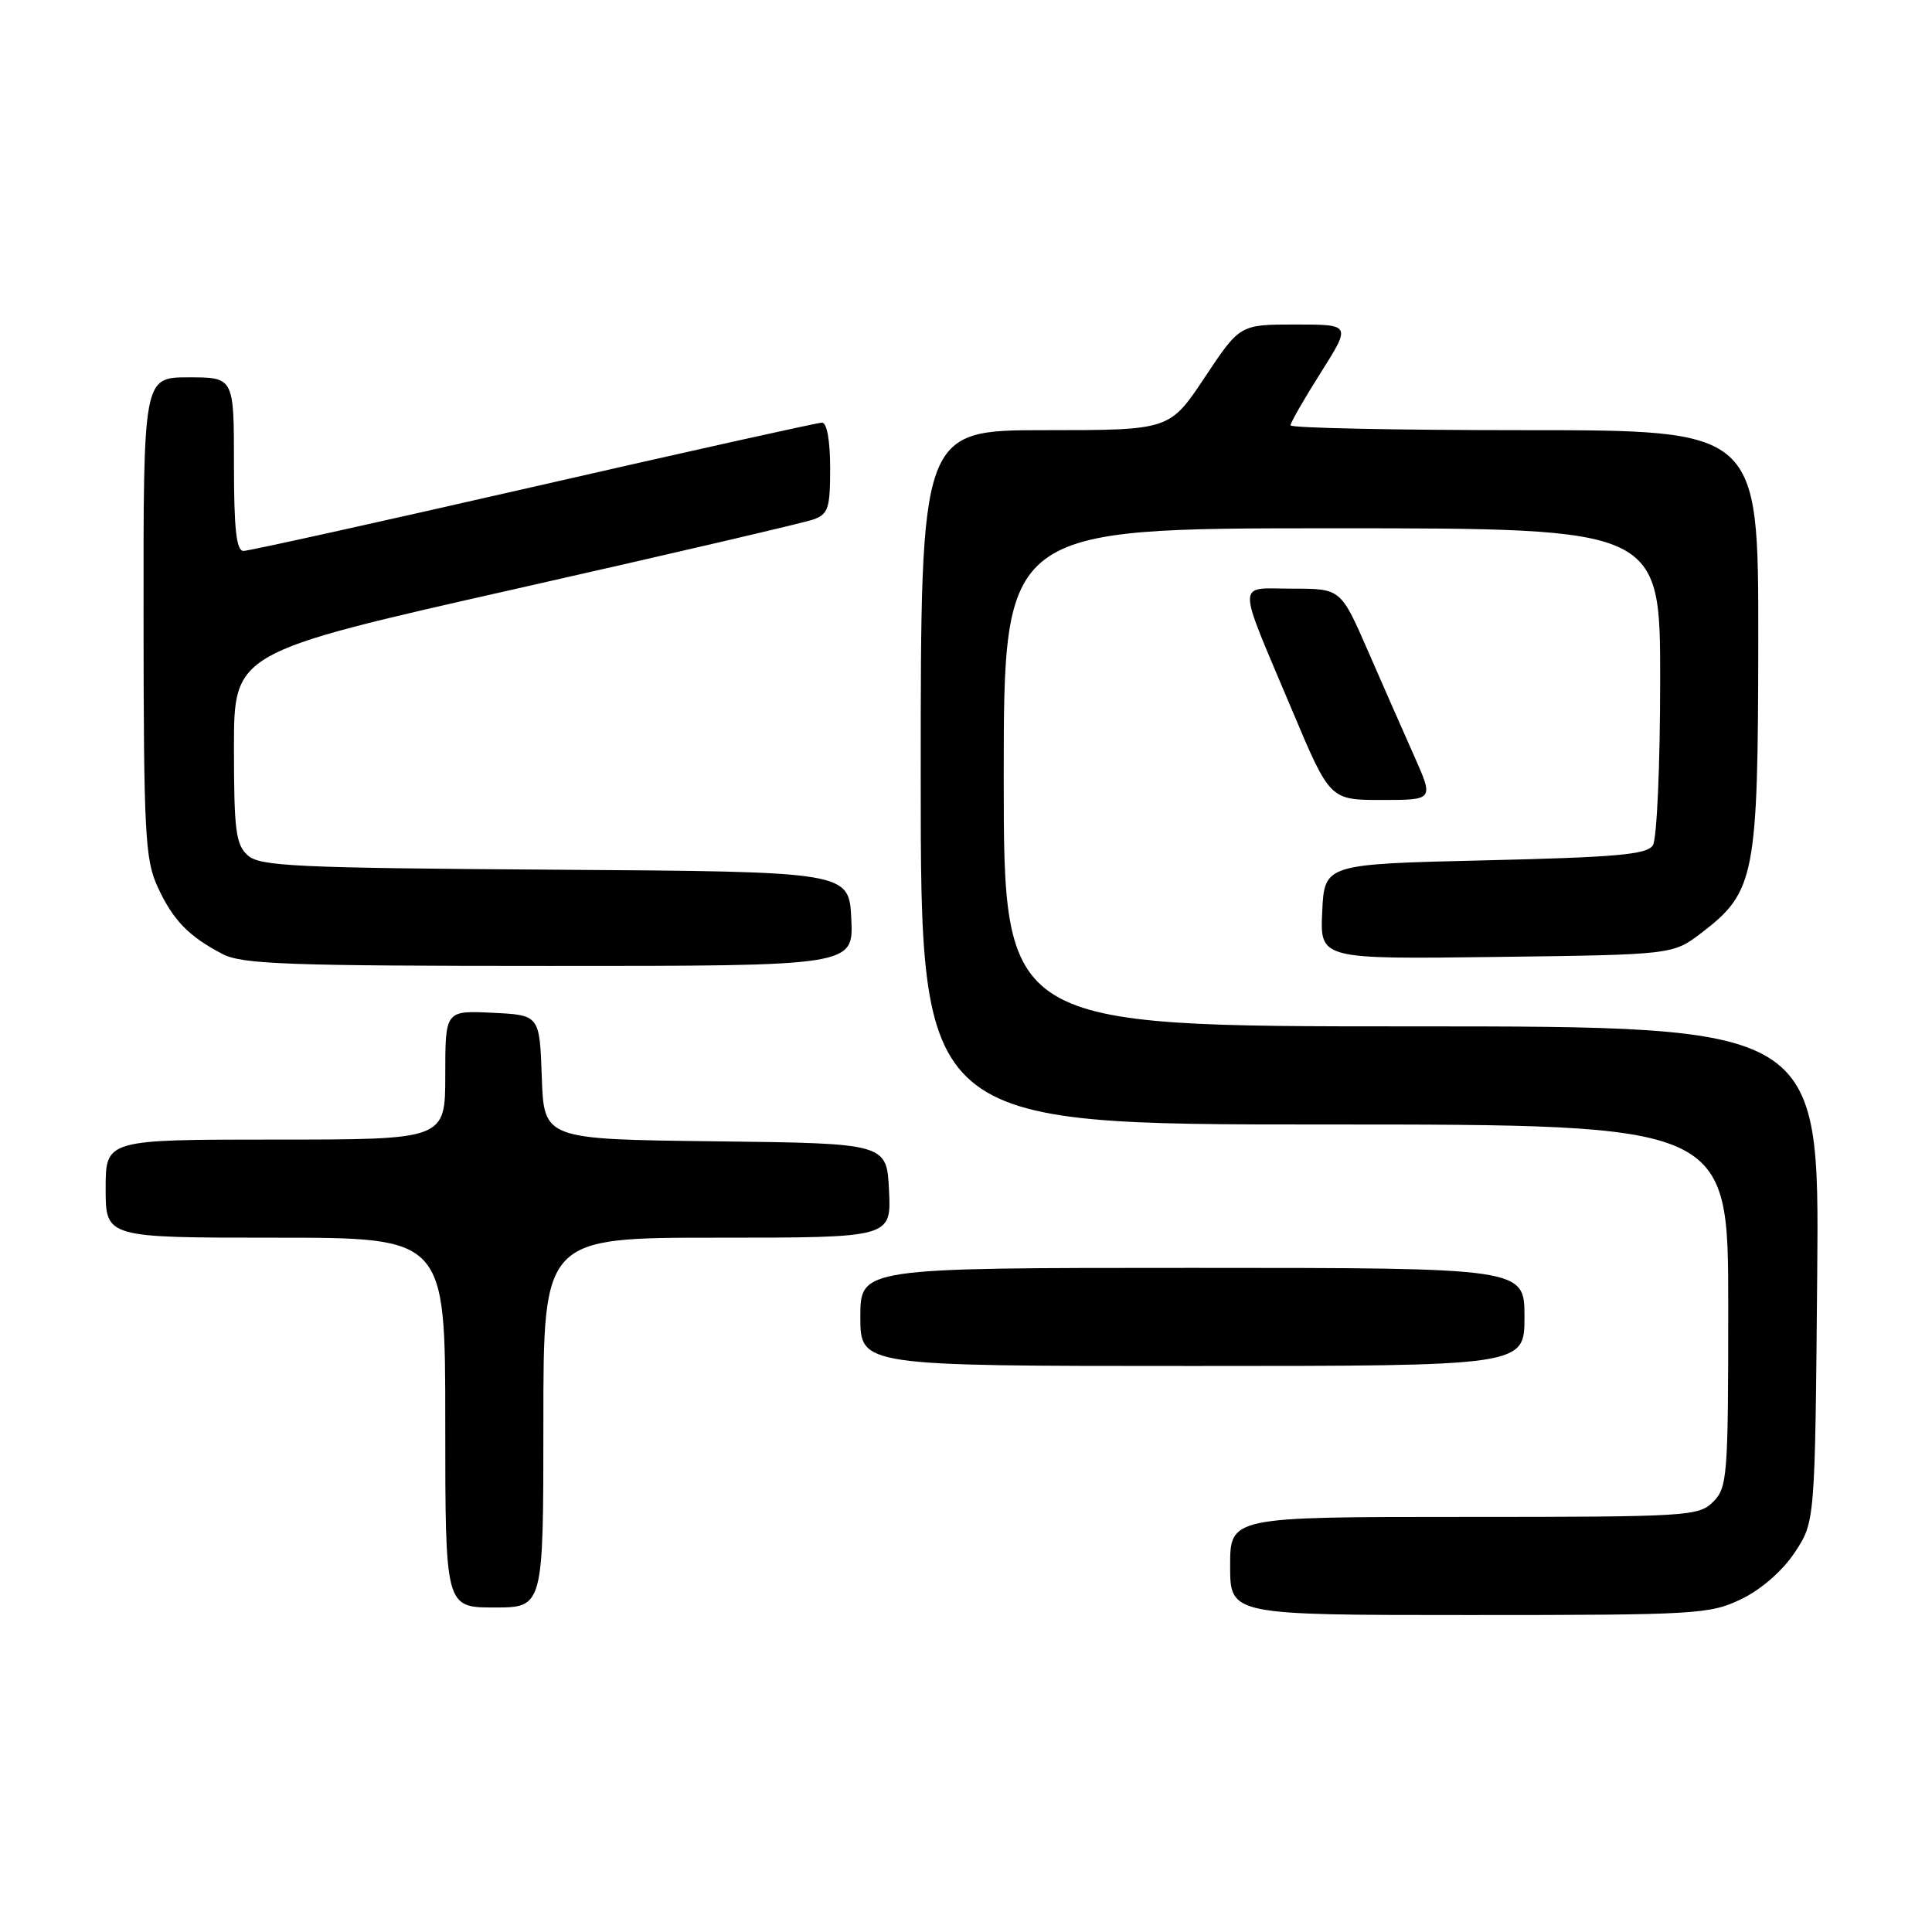 <?xml version="1.0" encoding="UTF-8" standalone="no"?>
<!DOCTYPE svg PUBLIC "-//W3C//DTD SVG 1.1//EN" "http://www.w3.org/Graphics/SVG/1.1/DTD/svg11.dtd" >
<svg xmlns="http://www.w3.org/2000/svg" xmlns:xlink="http://www.w3.org/1999/xlink" version="1.1" viewBox="0 0 256 256">
 <g >
 <path fill="currentColor"
d=" M 230.75 211.88 C 233.39 210.60 236.20 208.14 237.82 205.70 C 240.50 201.65 240.50 201.65 240.79 168.83 C 241.08 136.00 241.08 136.00 187.04 136.00 C 133.00 136.00 133.00 136.00 133.00 103.00 C 133.00 70.00 133.00 70.00 176.50 70.00 C 220.00 70.00 220.00 70.00 219.98 90.25 C 219.98 101.39 219.54 111.17 219.02 112.00 C 218.25 113.23 214.24 113.59 196.79 114.00 C 175.50 114.50 175.50 114.50 175.20 120.80 C 174.90 127.10 174.90 127.10 198.28 126.80 C 221.66 126.50 221.66 126.50 225.44 123.62 C 232.56 118.18 232.95 116.14 232.98 84.75 C 233.00 57.00 233.00 57.00 202.00 57.00 C 184.95 57.00 171.00 56.71 171.00 56.36 C 171.00 56.00 172.81 52.85 175.02 49.36 C 179.03 43.00 179.03 43.00 171.66 43.00 C 164.29 43.00 164.29 43.00 159.64 50.00 C 154.98 57.00 154.98 57.00 138.49 57.00 C 122.00 57.00 122.00 57.00 122.00 103.00 C 122.00 149.00 122.00 149.00 175.50 149.00 C 229.00 149.00 229.00 149.00 229.00 173.00 C 229.00 195.67 228.89 197.11 227.00 199.00 C 225.09 200.91 223.67 201.00 194.00 201.00 C 163.00 201.00 163.00 201.00 163.00 207.50 C 163.00 214.00 163.00 214.00 194.68 214.00 C 224.93 214.00 226.57 213.90 230.75 211.88 Z  M 72.00 188.50 C 72.00 164.00 72.00 164.00 95.05 164.00 C 118.10 164.00 118.10 164.00 117.80 157.75 C 117.50 151.50 117.50 151.50 94.79 151.23 C 72.08 150.96 72.08 150.96 71.79 142.73 C 71.50 134.50 71.50 134.50 65.25 134.20 C 59.00 133.90 59.00 133.90 59.00 142.45 C 59.00 151.00 59.00 151.00 36.50 151.00 C 14.00 151.00 14.00 151.00 14.00 157.50 C 14.00 164.00 14.00 164.00 36.50 164.00 C 59.00 164.00 59.00 164.00 59.00 188.50 C 59.00 213.00 59.00 213.00 65.50 213.00 C 72.00 213.00 72.00 213.00 72.00 188.50 Z  M 202.00 174.50 C 202.00 168.00 202.00 168.00 158.00 168.00 C 114.00 168.00 114.00 168.00 114.00 174.50 C 114.00 181.00 114.00 181.00 158.00 181.00 C 202.00 181.00 202.00 181.00 202.00 174.50 Z  M 112.80 121.75 C 112.50 115.50 112.50 115.50 73.57 115.24 C 39.09 115.01 34.42 114.79 32.82 113.33 C 31.24 111.91 31.00 109.99 31.00 99.08 C 31.00 86.46 31.00 86.46 68.25 78.05 C 88.74 73.43 106.51 69.28 107.75 68.84 C 109.75 68.14 110.00 67.37 110.00 62.02 C 110.00 58.43 109.57 56.00 108.93 56.00 C 108.35 56.00 91.15 59.82 70.71 64.50 C 50.27 69.17 32.98 73.00 32.27 73.00 C 31.32 73.00 31.00 70.15 31.00 61.50 C 31.00 50.00 31.00 50.00 25.00 50.00 C 19.00 50.00 19.00 50.00 19.02 81.75 C 19.04 110.41 19.22 113.89 20.88 117.50 C 22.91 121.92 24.99 124.07 29.50 126.42 C 32.08 127.77 38.21 127.99 72.80 127.99 C 113.10 128.00 113.10 128.00 112.80 121.75 Z  M 187.42 100.25 C 186.01 97.09 183.24 90.79 181.26 86.25 C 177.66 78.00 177.66 78.00 171.27 78.00 C 163.75 78.00 163.75 76.40 171.22 94.13 C 176.22 106.00 176.22 106.00 183.10 106.00 C 189.97 106.00 189.97 106.00 187.42 100.25 Z "/>
</g>
</svg>